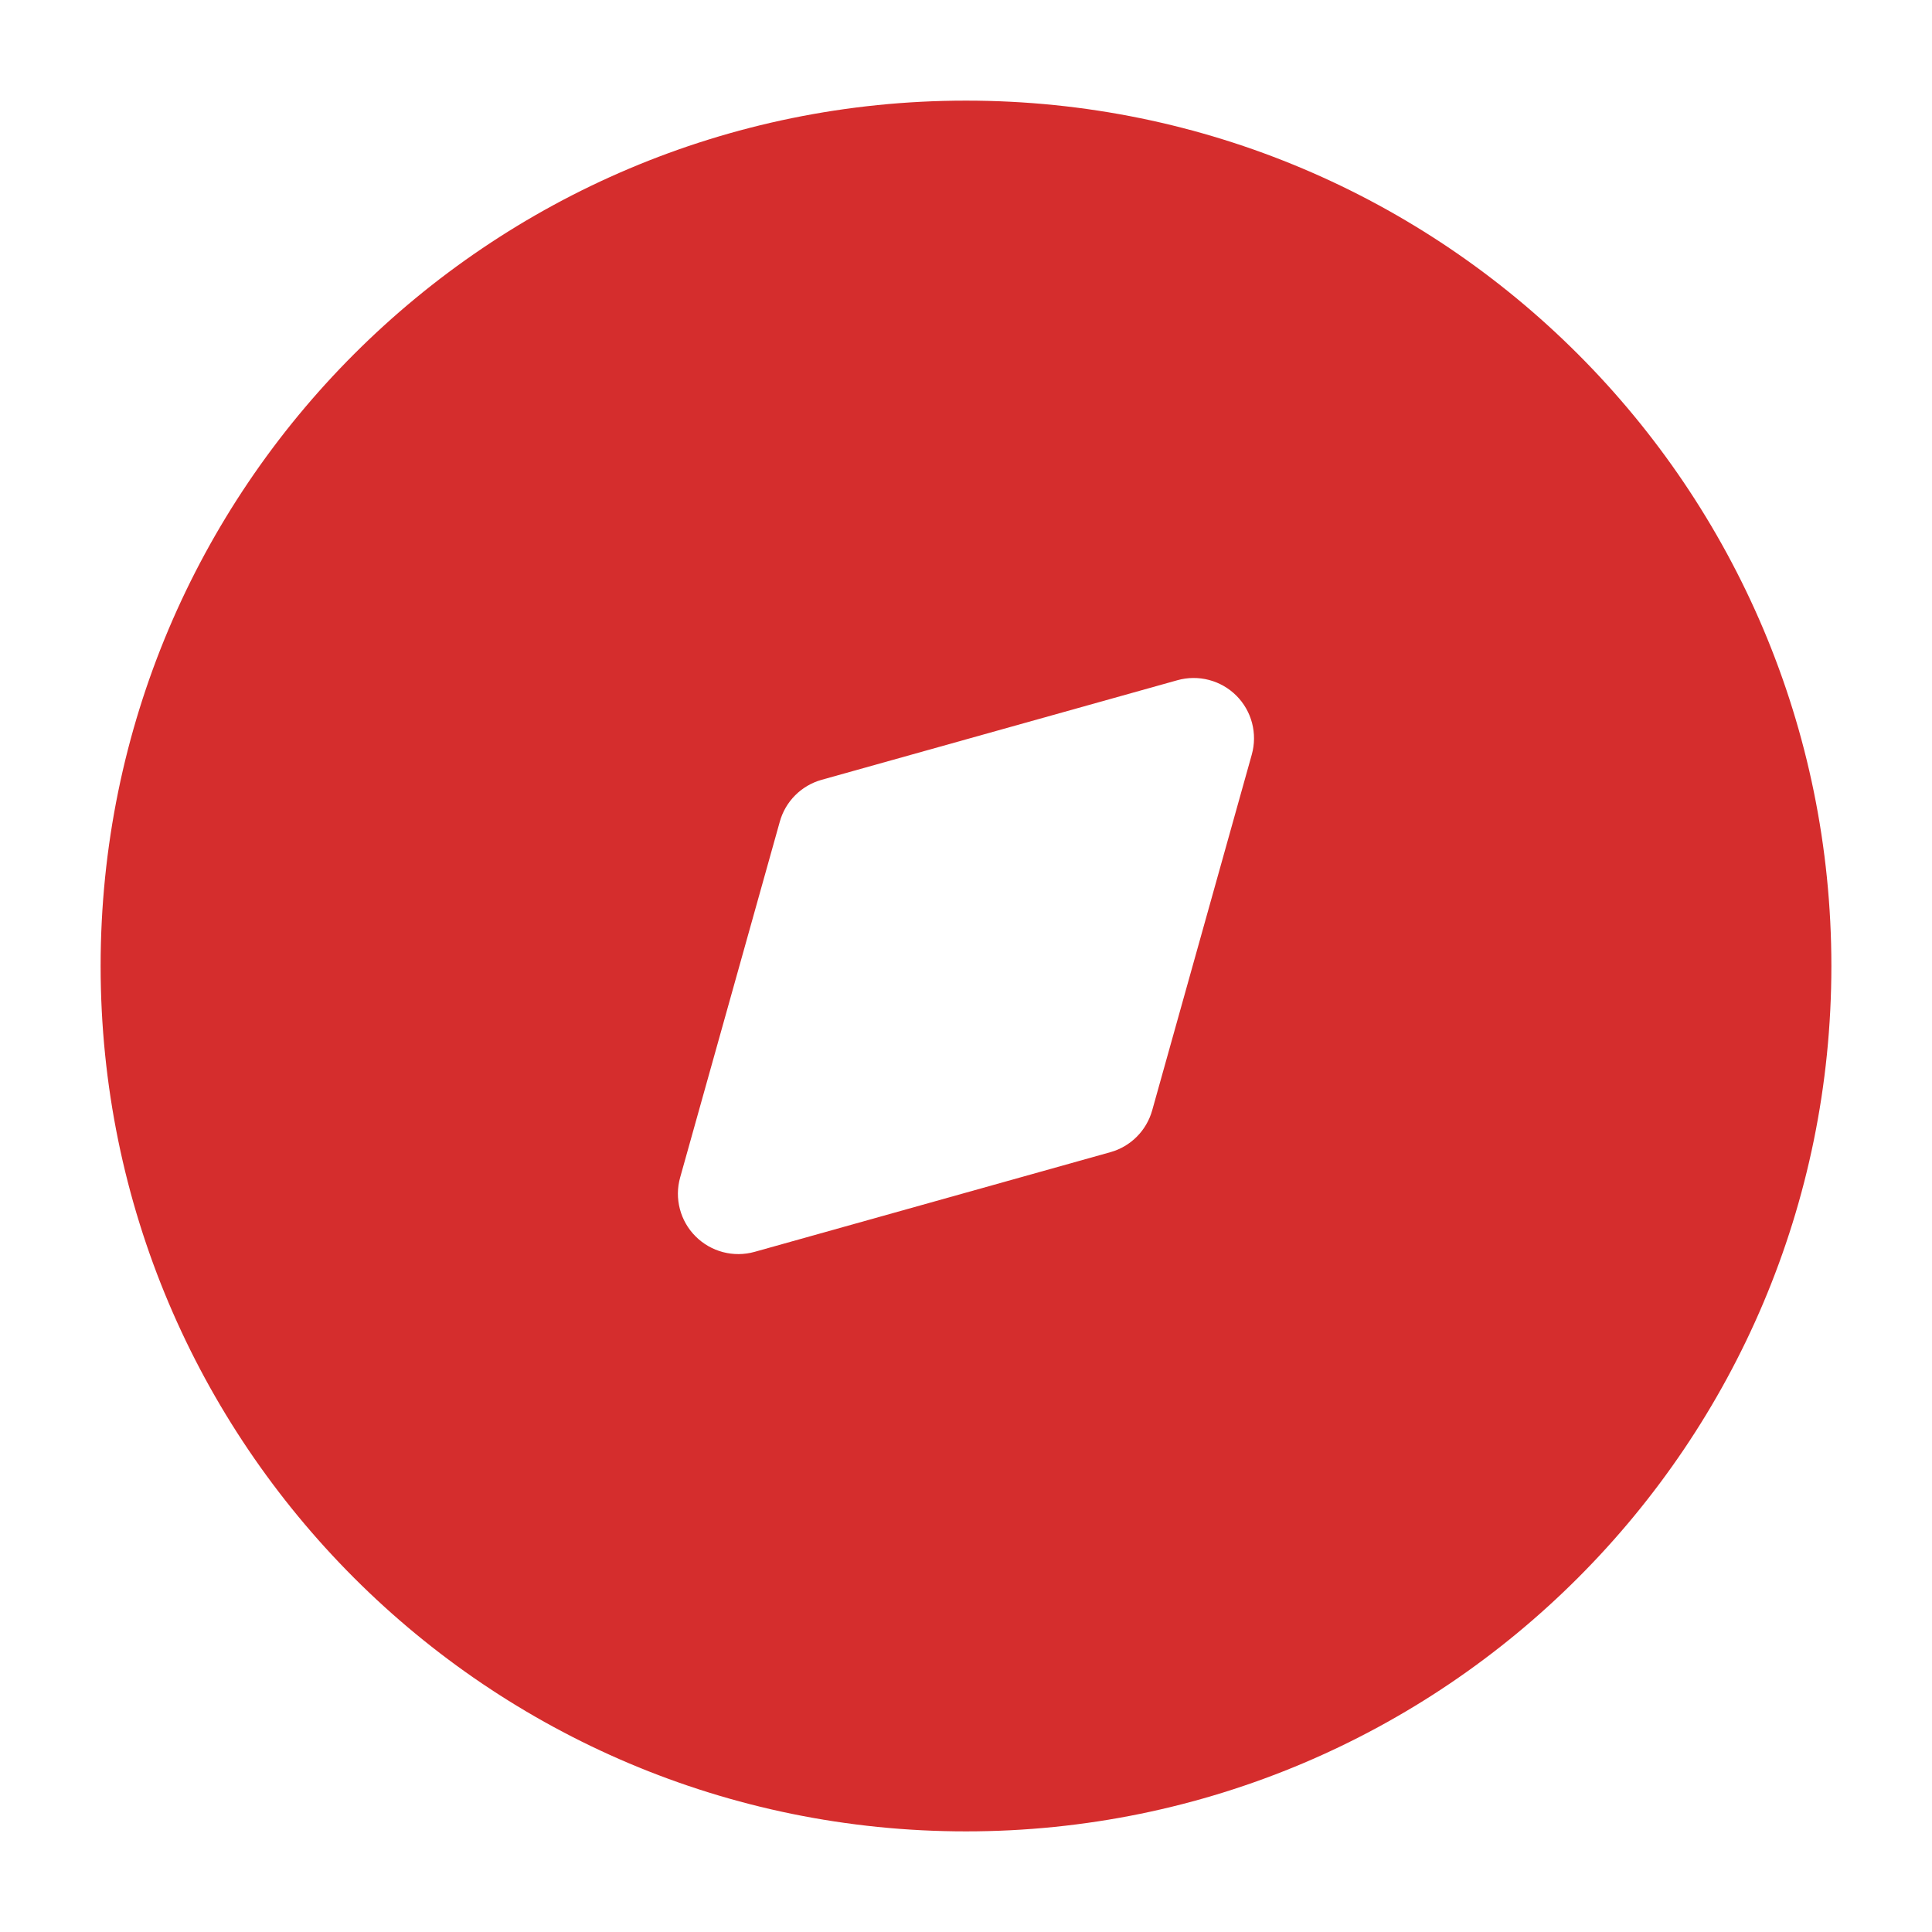 <svg width="24" height="24" viewBox="0 0 24 24" fill="none" xmlns="http://www.w3.org/2000/svg">
<path fill-rule="evenodd" clip-rule="evenodd" d="M1.25 12C1.25 6.063 6.063 1.25 12 1.25C17.937 1.25 22.75 6.063 22.75 12C22.75 17.937 17.937 22.75 12 22.75C6.063 22.75 1.25 17.937 1.25 12ZM13.793 14.313C14.045 14.243 14.242 14.046 14.313 13.793L15.55 9.374C15.623 9.113 15.55 8.833 15.359 8.642C15.167 8.45 14.887 8.377 14.626 8.45L10.207 9.687C9.954 9.758 9.757 9.955 9.687 10.207L8.449 14.627C8.376 14.887 8.449 15.168 8.641 15.359C8.833 15.551 9.113 15.624 9.374 15.551L13.793 14.313Z" fill="#D52D2D"/>
</svg>
